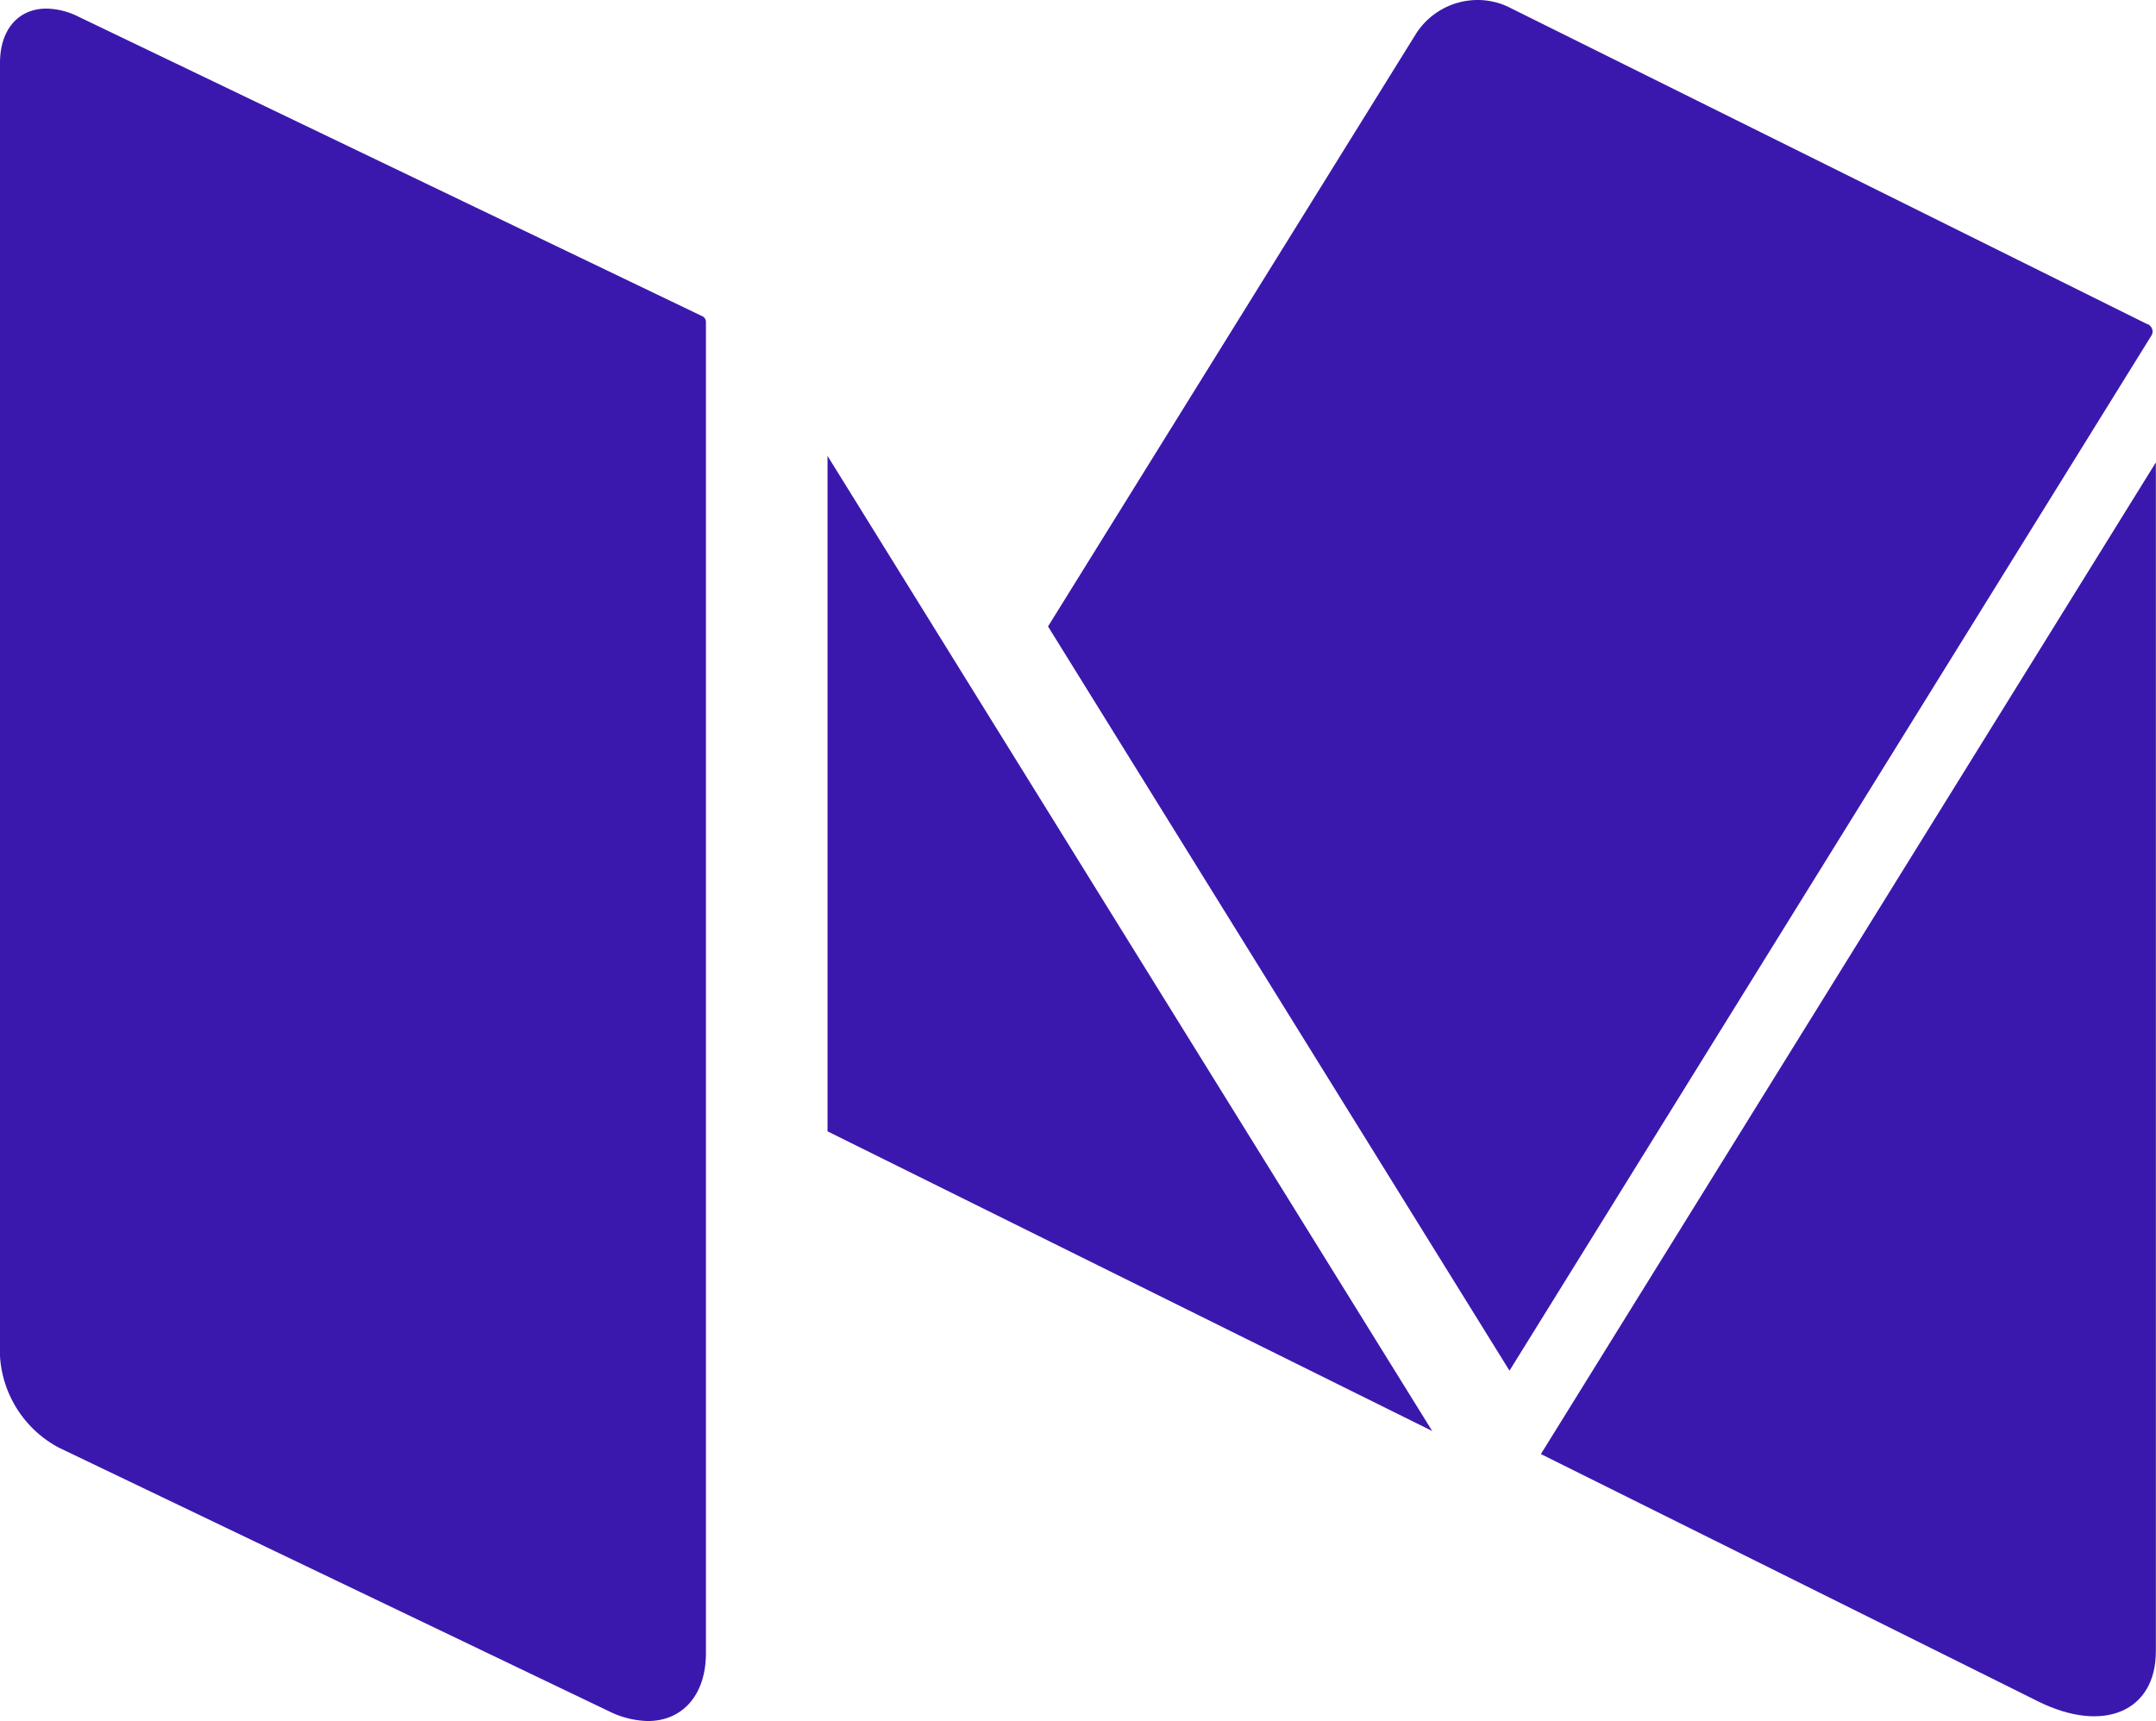 <svg xmlns="http://www.w3.org/2000/svg" width="16.544" height="13.209" viewBox="0 0 16.544 13.209"><defs><style>.a{fill:#3b18ad;fill-rule:evenodd;}</style></defs><g transform="translate(0 0)"><path class="a" d="M31.275,2.551a.051.051,0,0,0-.009-.008l-.006,0L26.359.109a.51.51,0,0,0-.1-.037.548.548,0,0,0-.135-.018.562.562,0,0,0-.476.257L22.823,4.862l3.541,5.712L31.29,2.629a.059.059,0,0,0-.015-.078" transform="translate(-14.781 -0.054)"/><path class="a" d="M18.29,11.053v5.181l4.64,2.3-4.64-7.484" transform="translate(-11.94 -7.551)"/><path class="a" d="M33.855,19.3l3.819,1.9c.5.247.9.074.9-.386V11.689L33.855,19.3" transform="translate(-22.031 -8.14)"/><path class="a" d="M5.616,2.606.829.307A.567.567,0,0,0,.585.246C.376.246.229.4.229.663V10.59a.855.855,0,0,0,.45.7L4.9,13.313a.708.708,0,0,0,.3.076c.262,0,.446-.195.446-.522V2.651a.05.05,0,0,0-.029-.045" transform="translate(-0.229 -0.18)"/></g></svg>